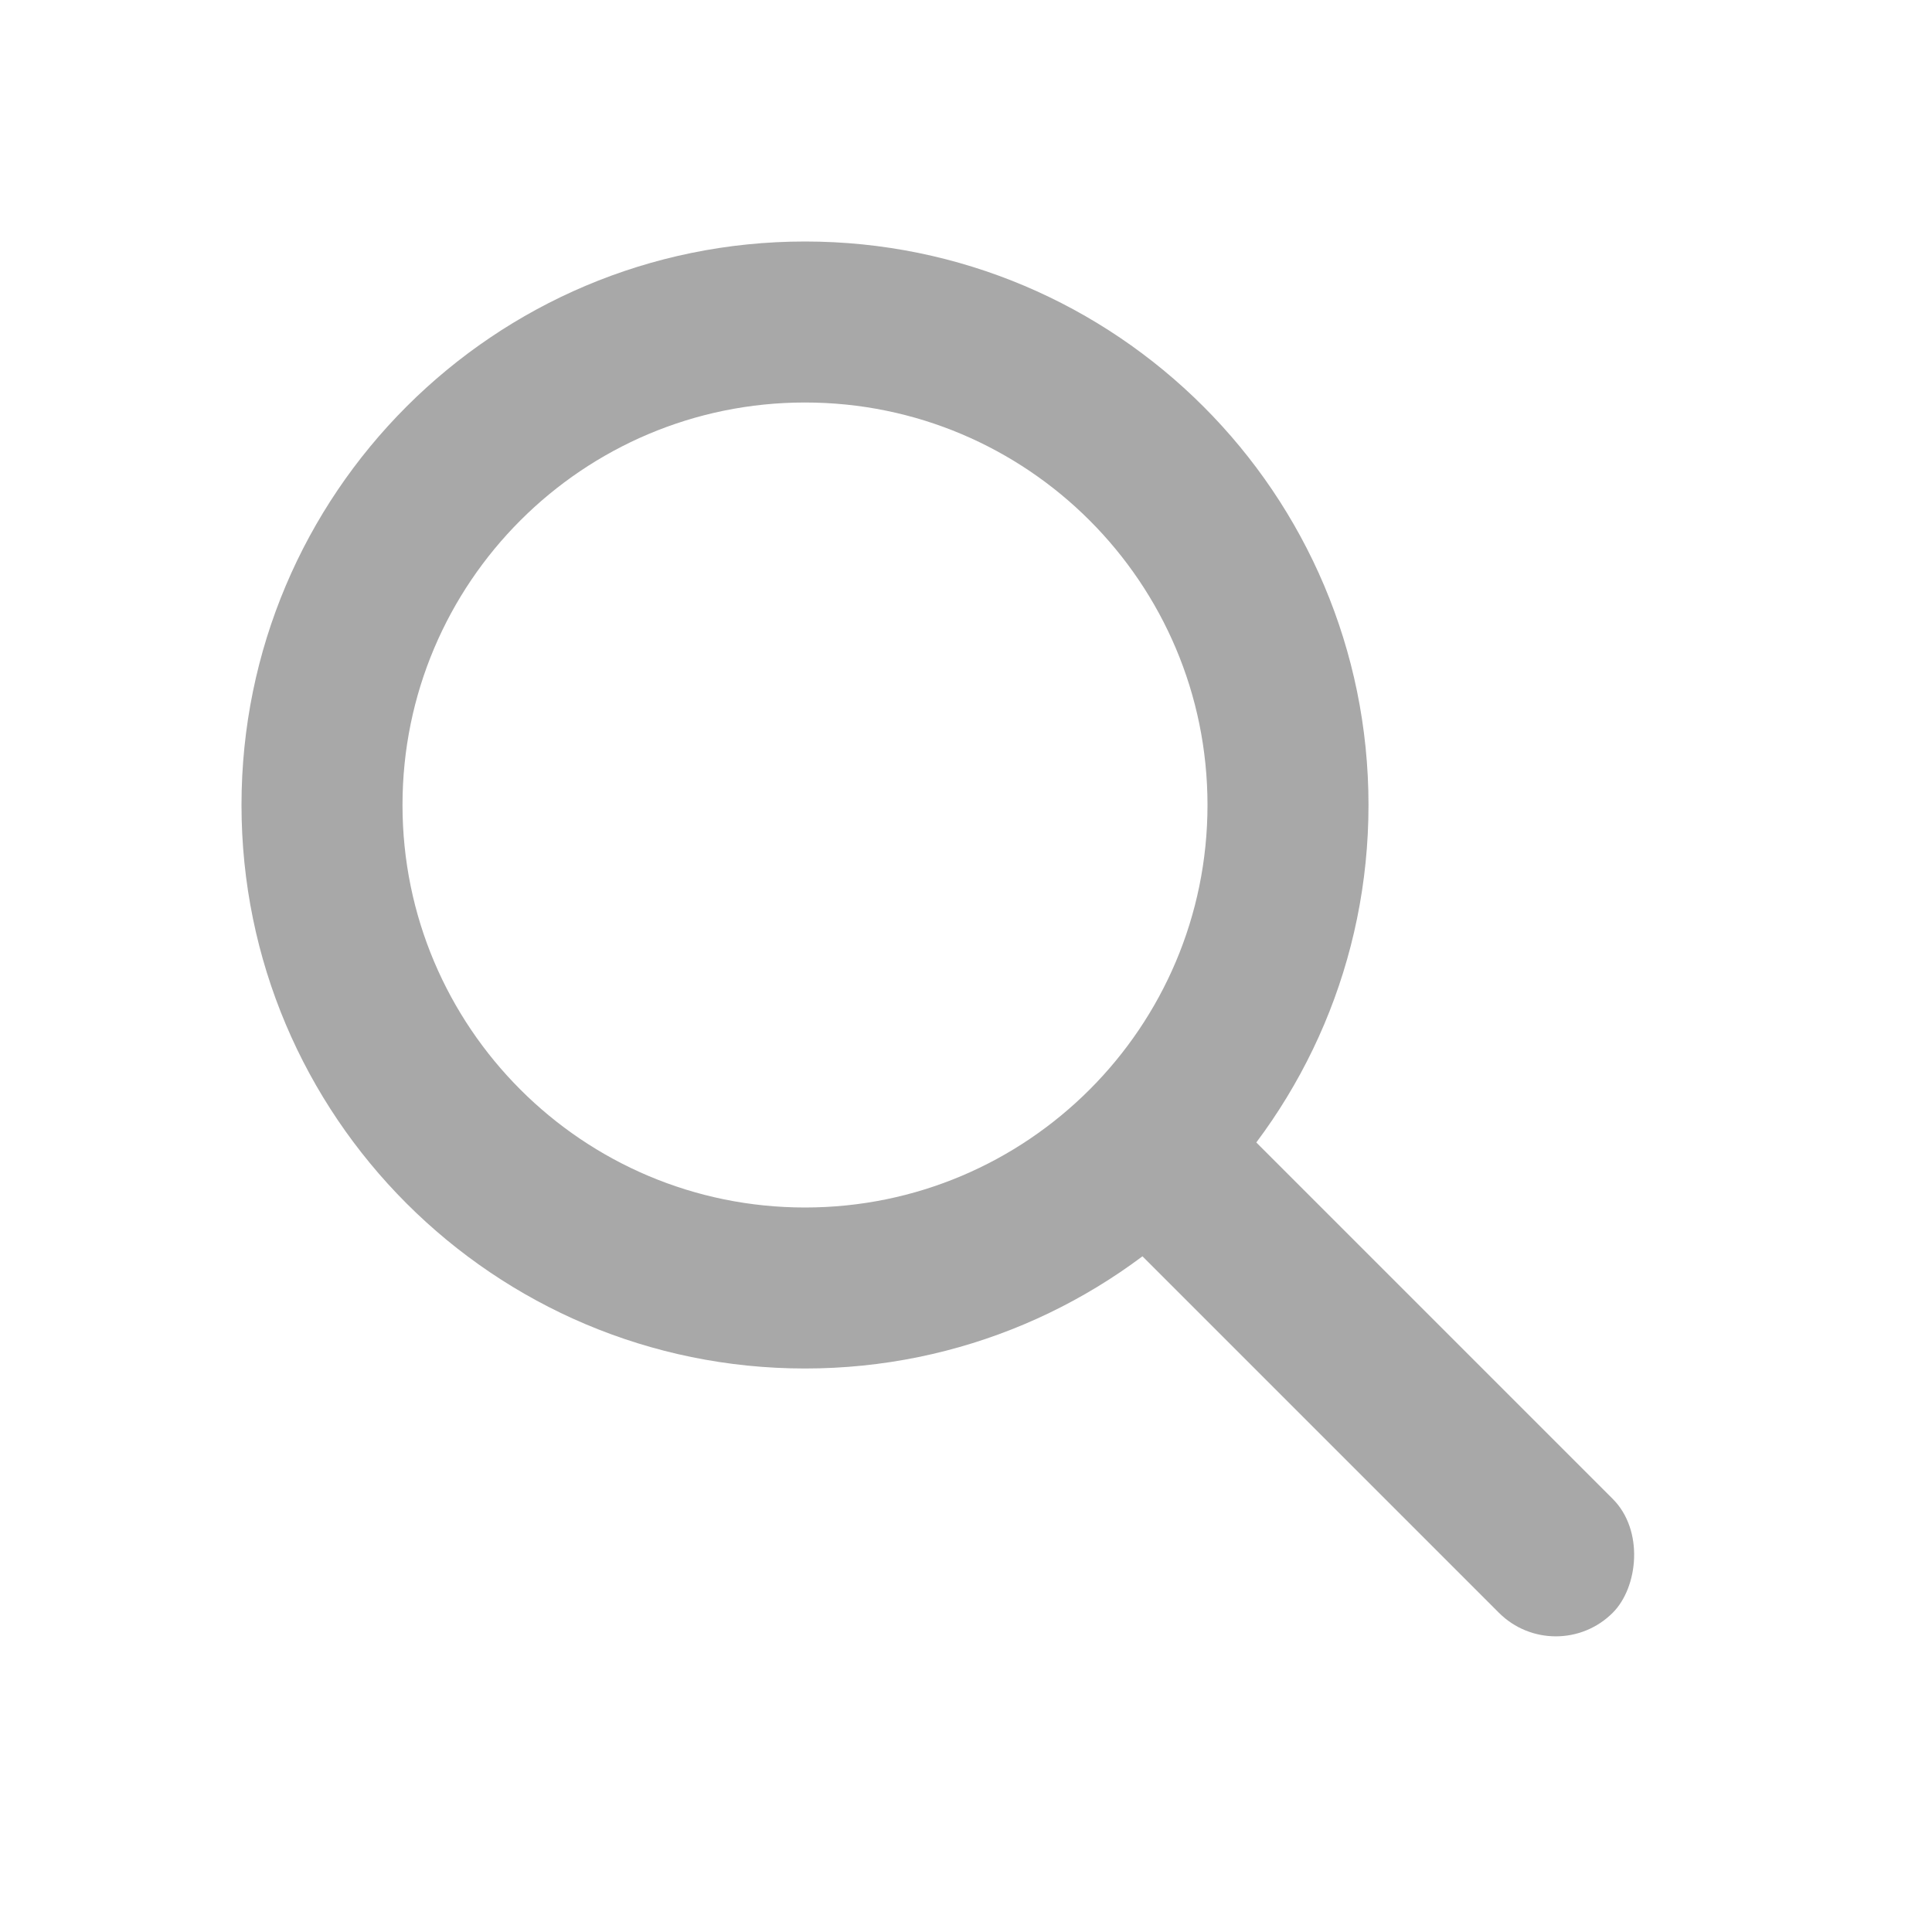 <svg width="24" height="24" viewBox="0 0 24 24" fill="none" xmlns="http://www.w3.org/2000/svg">
<rect x="14.414" y="13" width="8.948" height="2" rx="1" transform="rotate(45 14.414 13)" fill="#A8A8A8"/>
<path fill-rule="evenodd" clip-rule="evenodd" d="M10 17C13.866 17 17 13.866 17 10C17 6.134 13.866 3 10 3C6.134 3 3 6.134 3 10C3 13.866 6.134 17 10 17ZM10 15C12.761 15 15 12.761 15 10C15 7.239 12.761 5 10 5C7.239 5 5 7.239 5 10C5 12.761 7.239 15 10 15Z" fill="#A8A8A8"/>
</svg>
